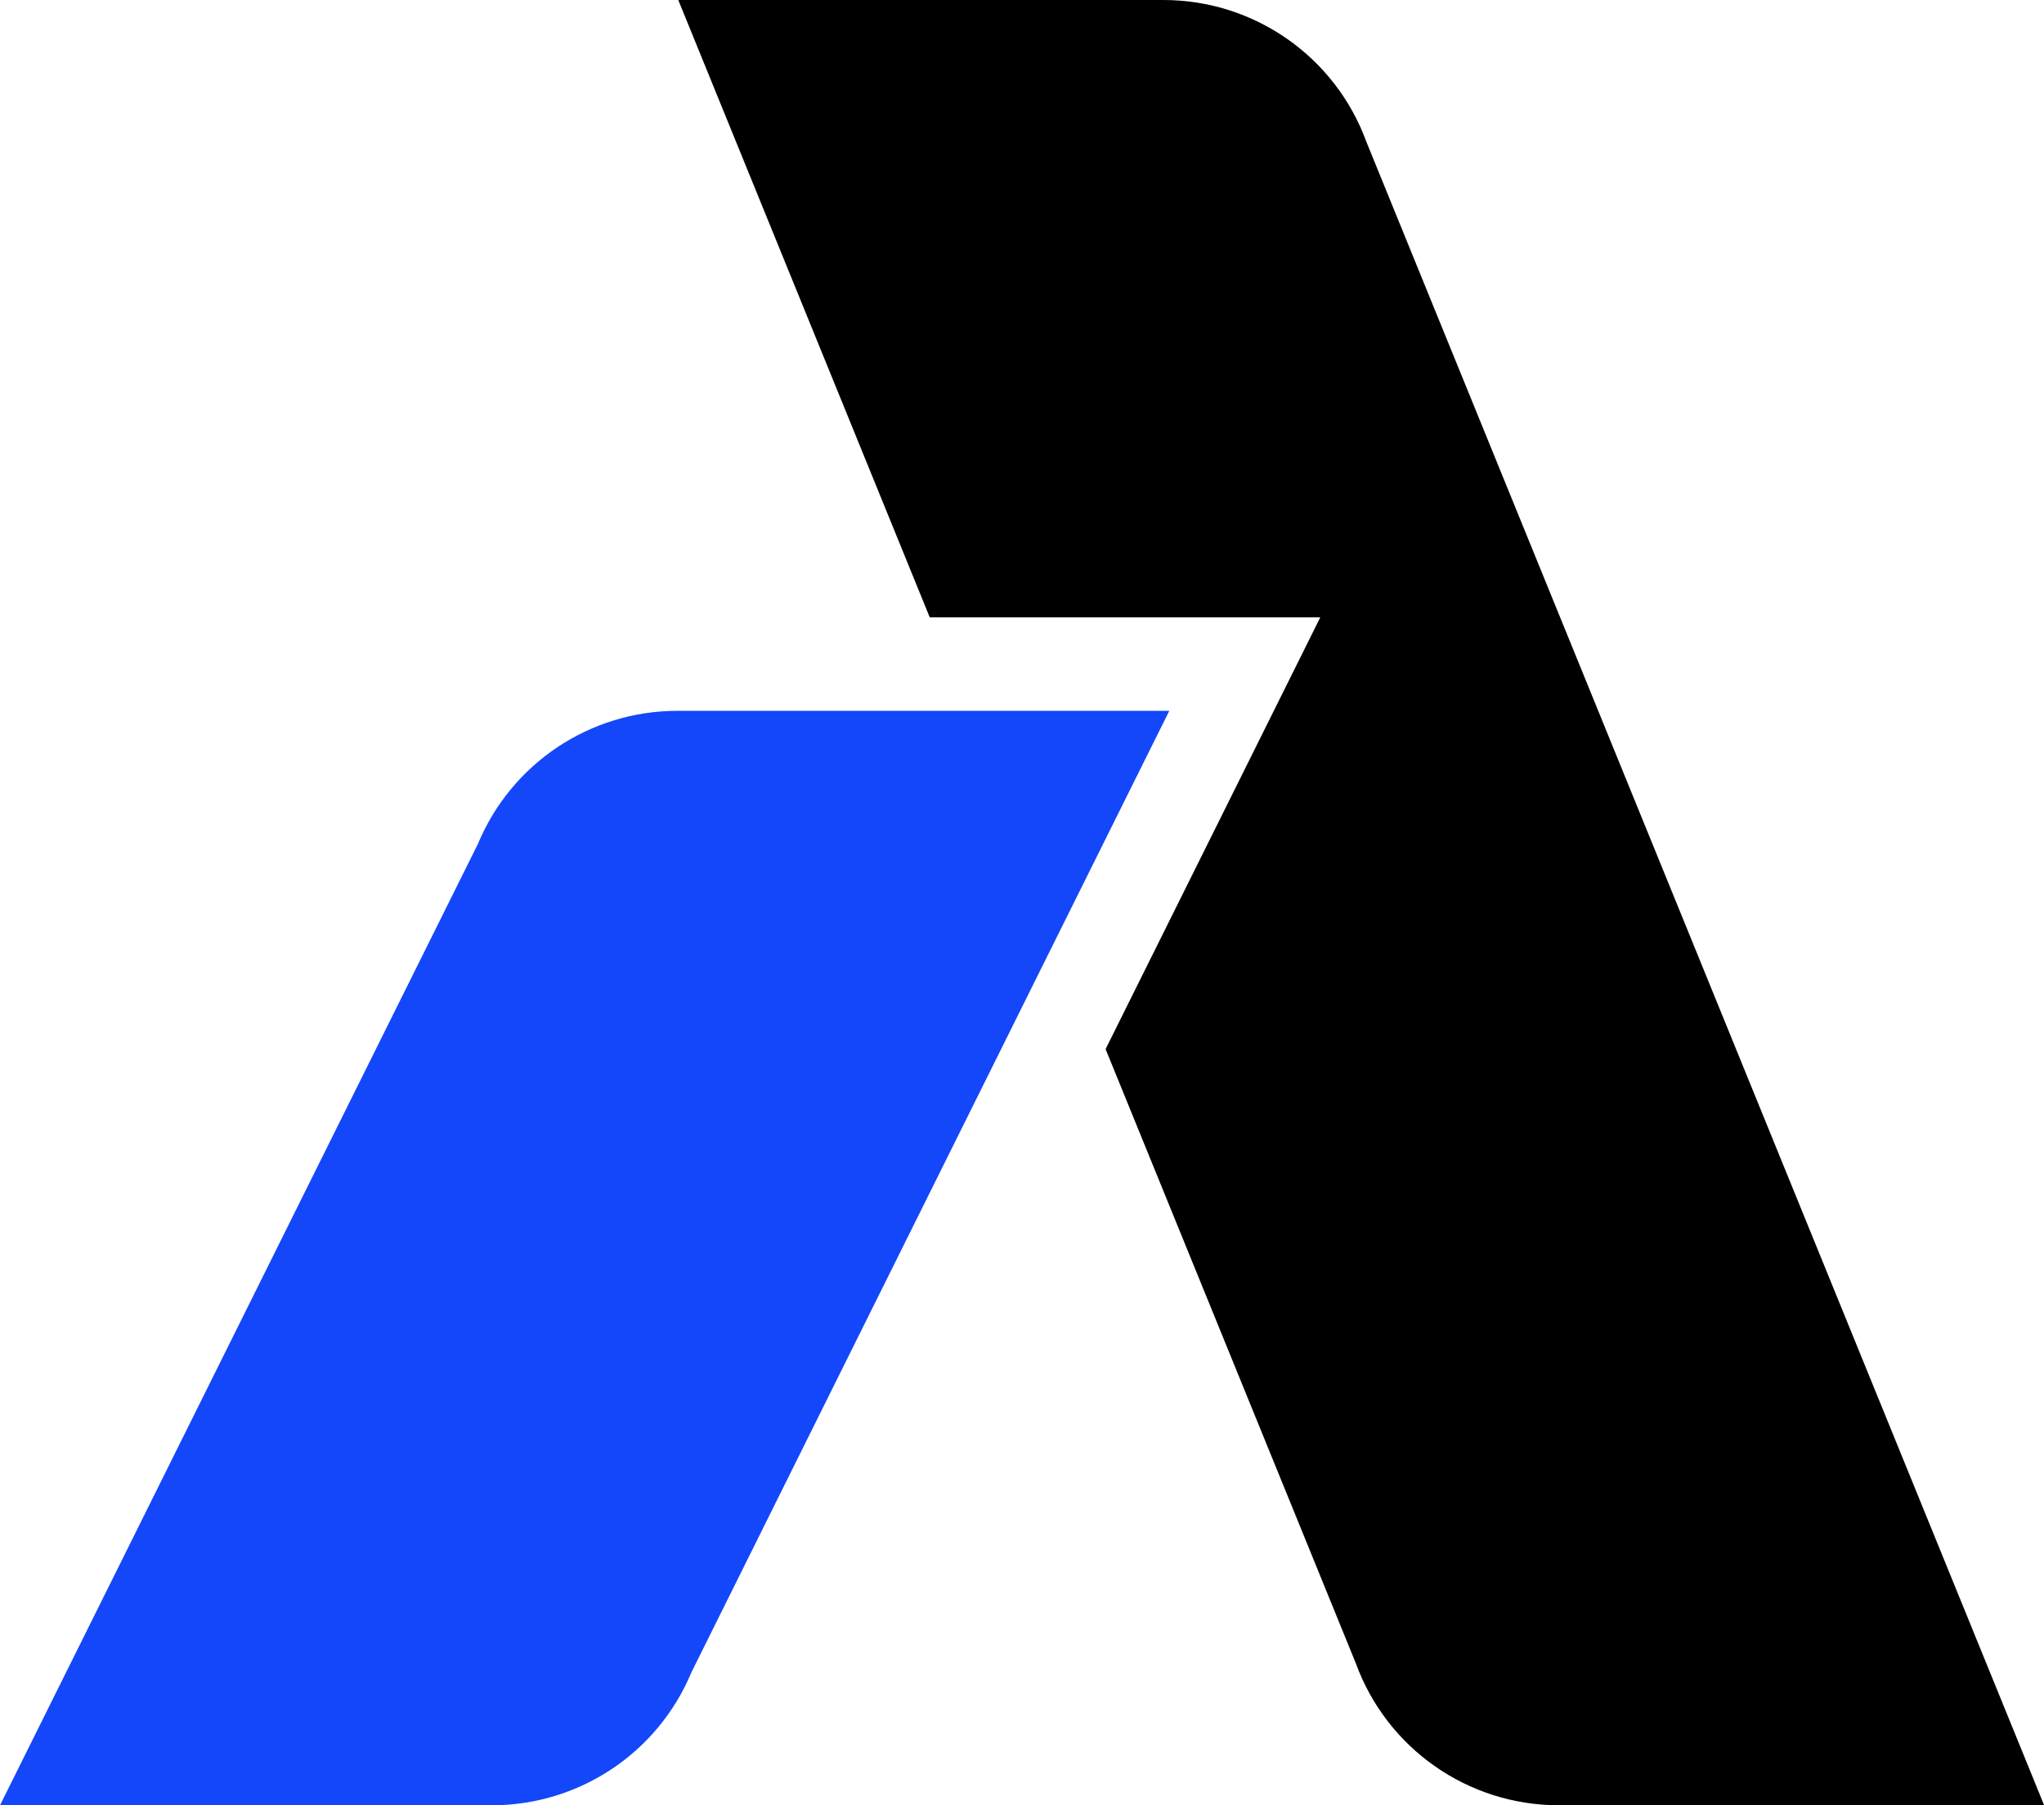<?xml version="1.0" encoding="UTF-8"?><svg id="Layer_2" xmlns="http://www.w3.org/2000/svg" viewBox="0 0 191.57 169.22"><defs><style>.cls-1{fill:#1447fa;}</style></defs><g id="Layer_1-2"><g><path d="M191.57,169.22h-45.47c-8.5,0-16.1-5.3-19.02-13.29l-23.46-57.59,20.12-40.47h-36.6L63.57,0h45.47c8.5,0,16.1,5.3,19.02,13.29l63.52,155.92Z"/><path class="cls-1" d="M90.71,66.63h-27.22c-8.18,0-15.56,4.92-18.7,12.48L0,169.22H46.11c8.18,0,15.56-4.92,18.7-12.48l34.4-69.23,10.38-20.88h-18.89Z"/></g></g></svg>